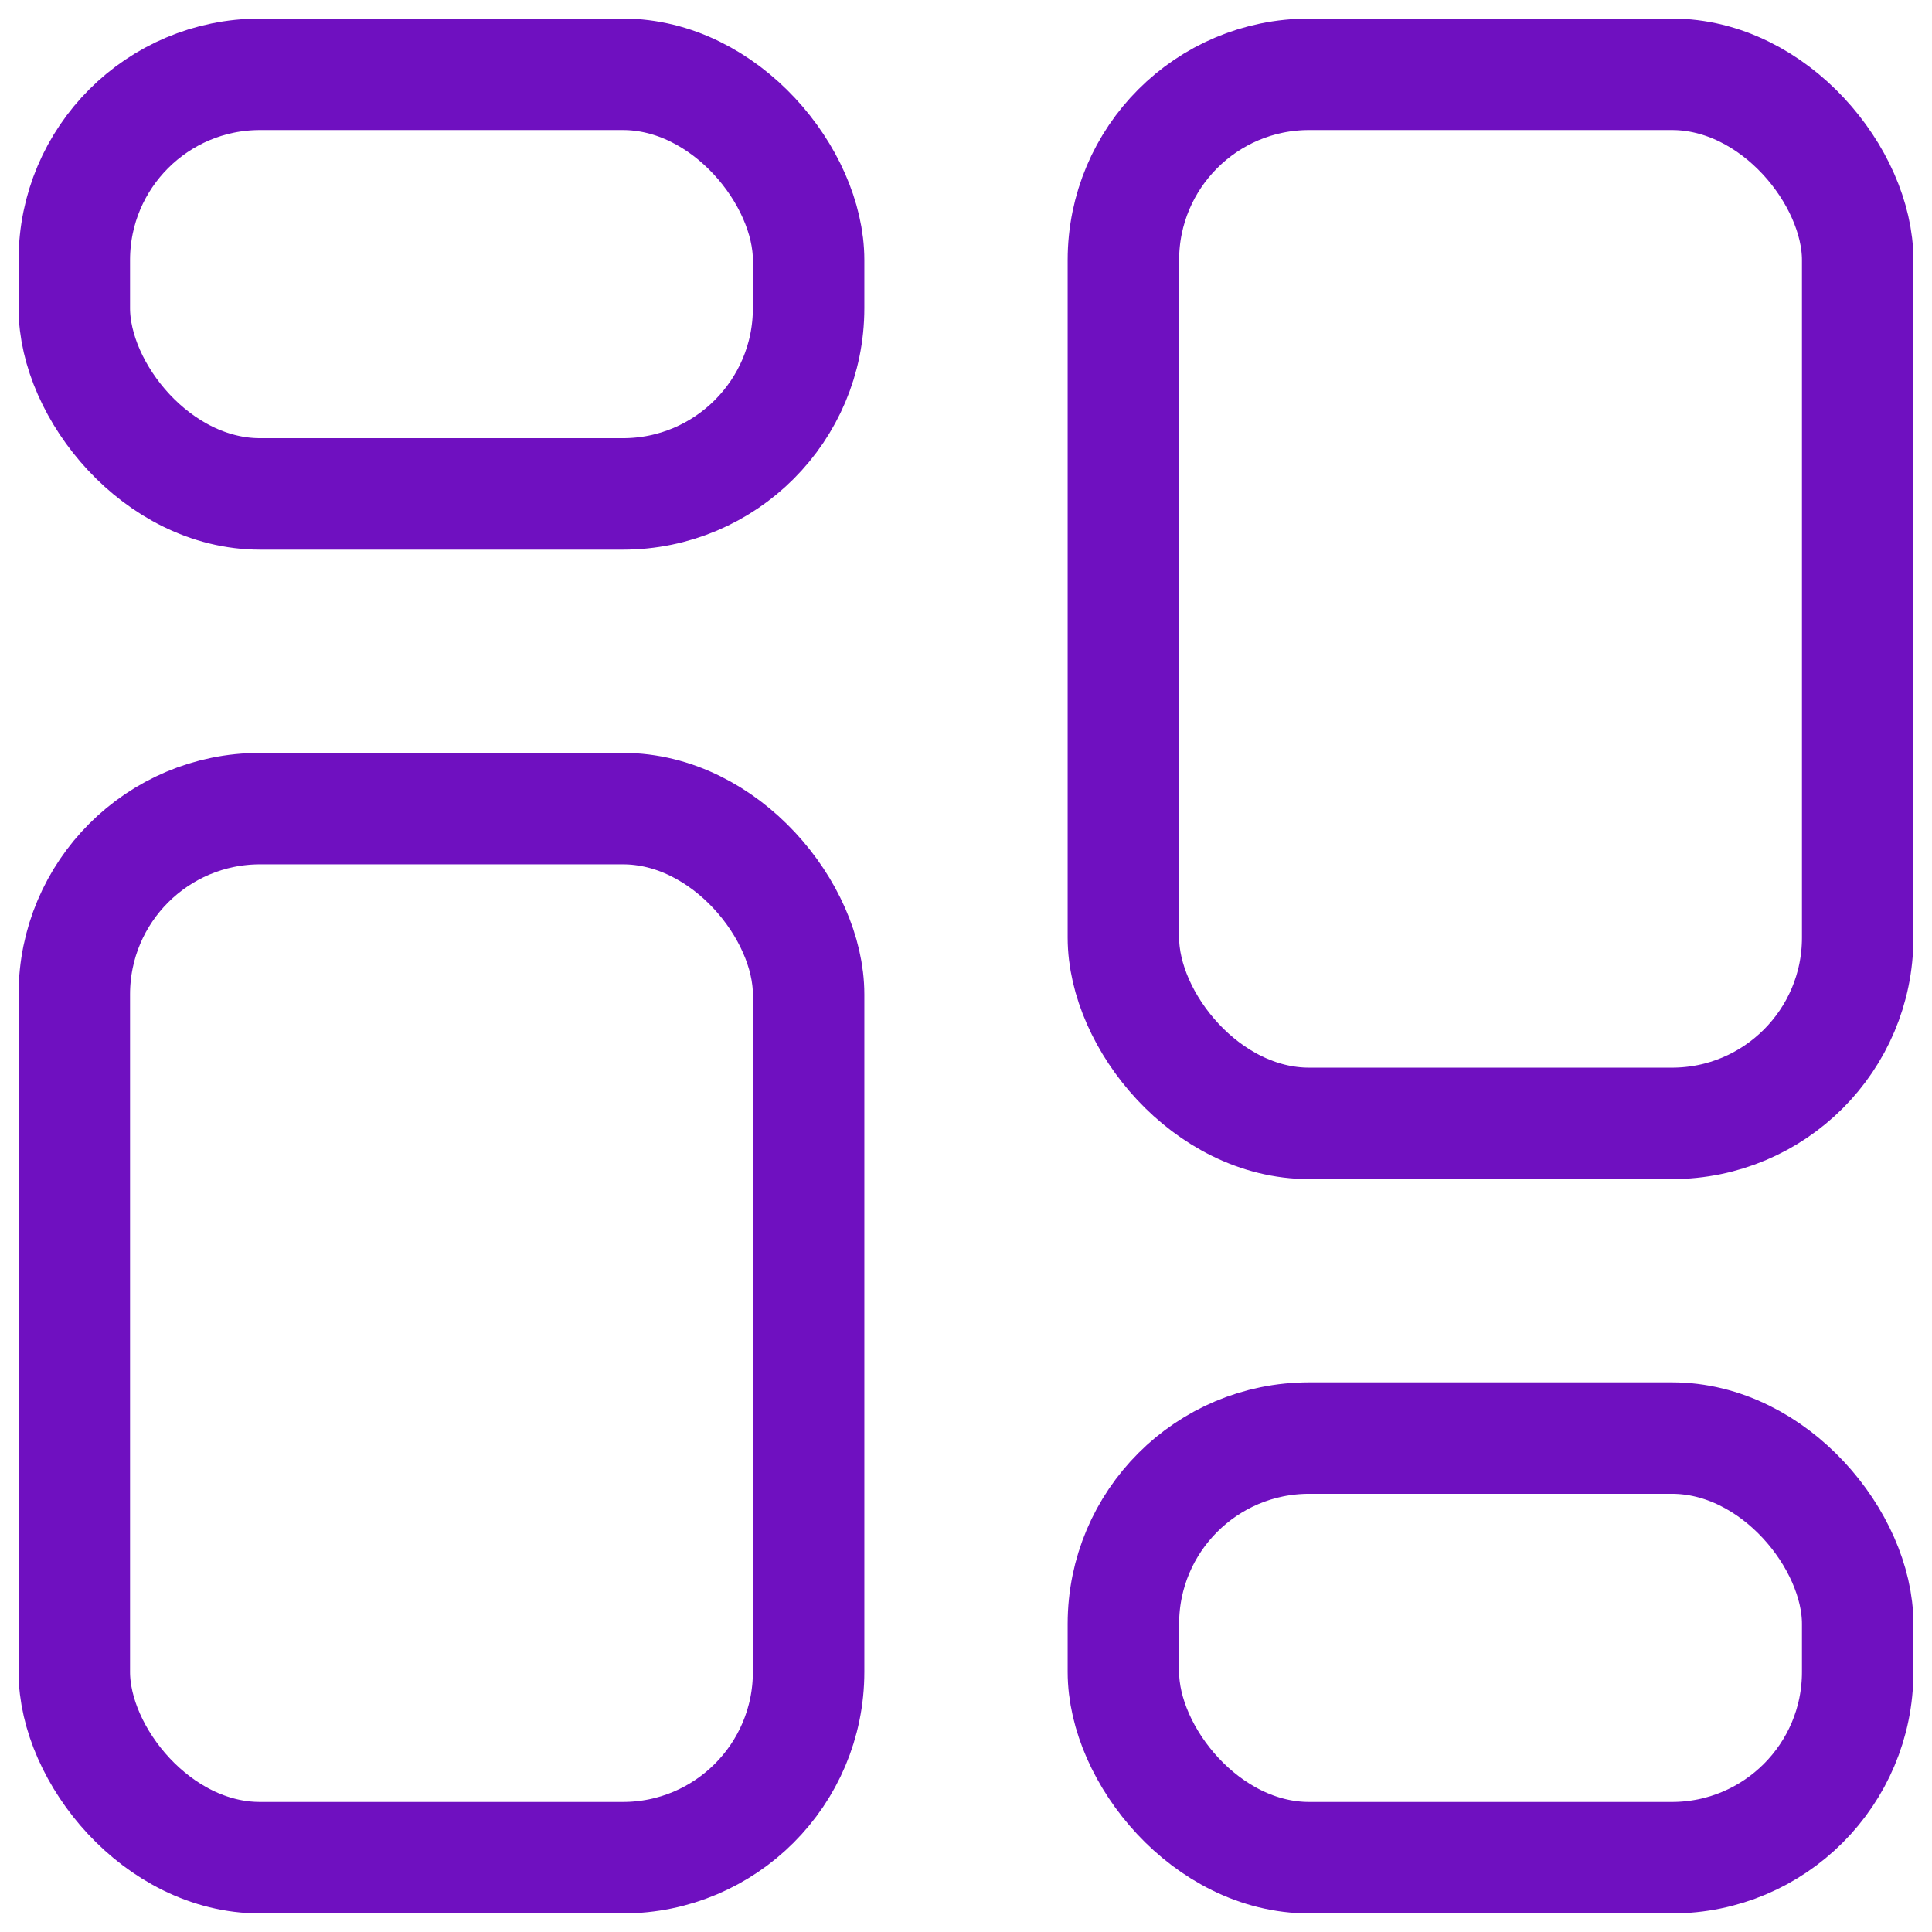 <svg width="26" height="26" viewBox="0 0 26 26" fill="none" xmlns="http://www.w3.org/2000/svg">
<rect x="1" y="1" width="9.882" height="5.647" rx="2.5" stroke="#6F10C0" stroke-width="1.5"/>
<rect x="1" y="10.882" width="9.882" height="14.118" rx="2.5" stroke="#6F10C0" stroke-width="1.5"/>
<rect x="15.118" y="1" width="9.882" height="14.118" rx="2.5" stroke="#6F10C0" stroke-width="1.5"/>
<rect x="15.118" y="19.353" width="9.882" height="5.647" rx="2.5" stroke="#6F10C0" stroke-width="1.5"/>
</svg>
